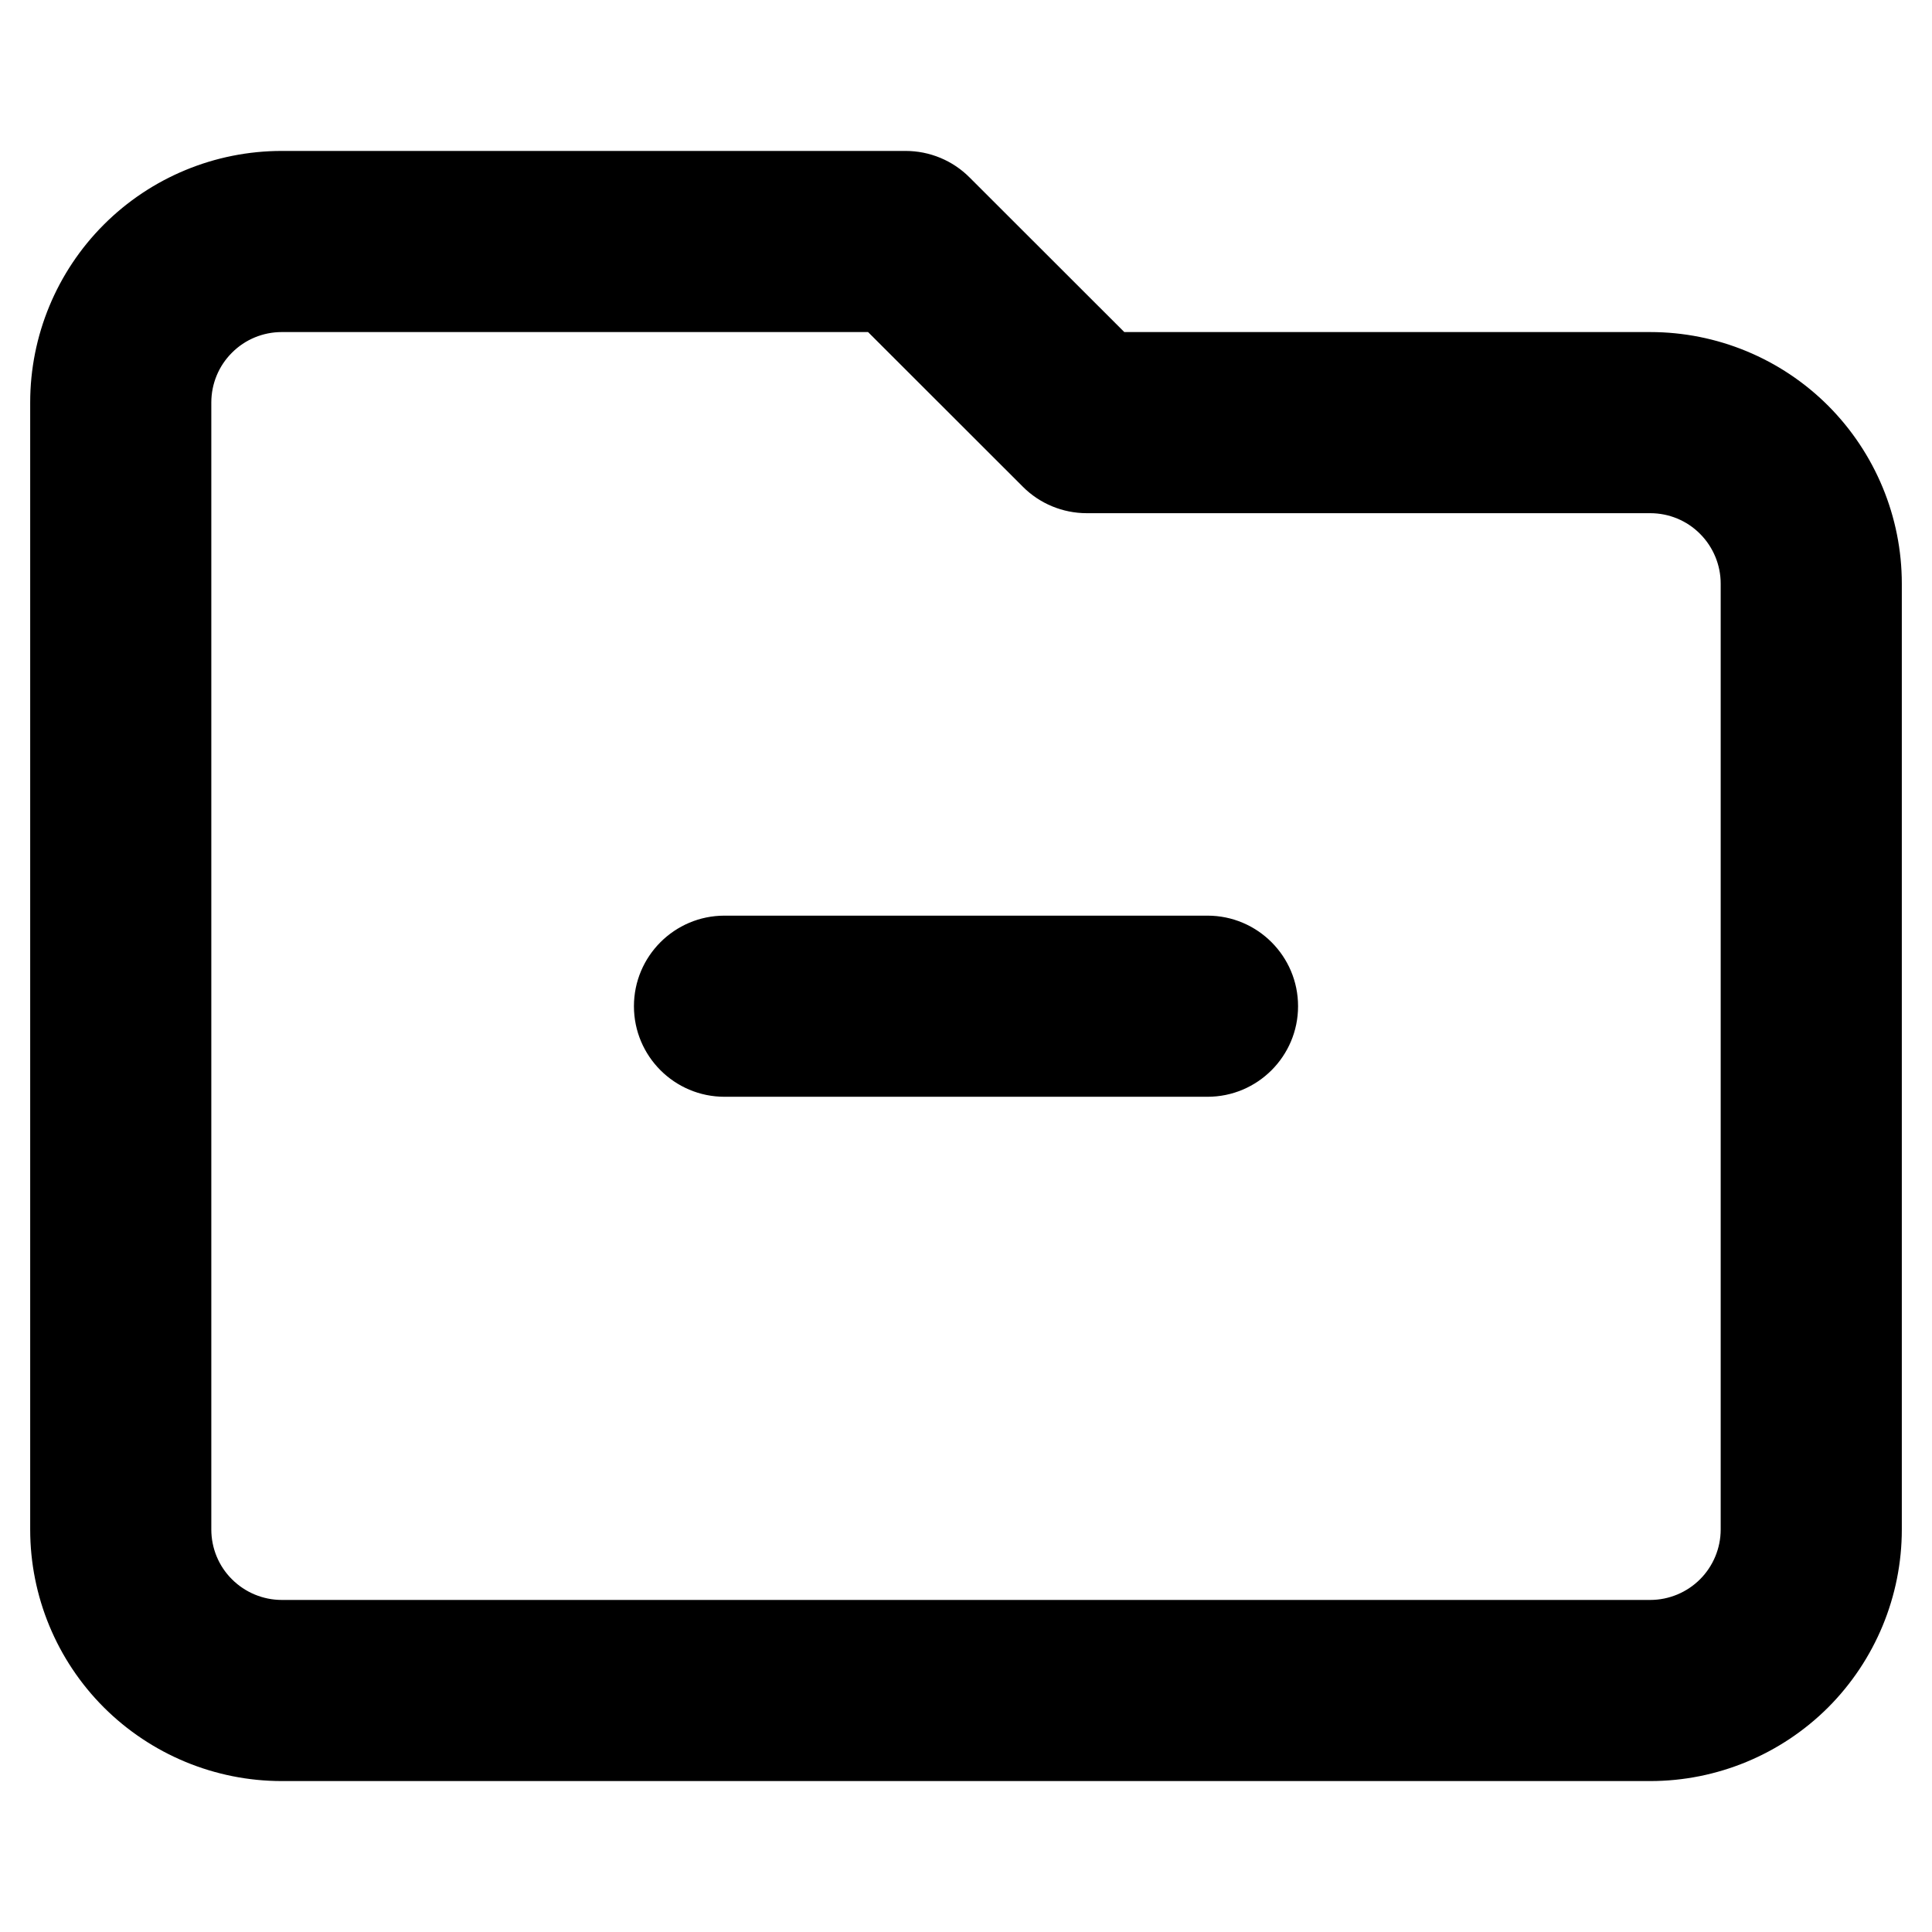 <svg width="16" height="16" viewBox="0 0 16 16" fill="none" xmlns="http://www.w3.org/2000/svg">
<path d="M6 7.583C5.586 7.583 5.25 7.919 5.25 8.333C5.25 8.747 5.586 9.083 6 9.083H10C10.414 9.083 10.75 8.747 10.75 8.333C10.75 7.919 10.414 7.583 10 7.583H6Z" fill="black"/>
<path fill-rule="evenodd" clip-rule="evenodd" d="M2.333 1.25C1.781 1.25 1.251 1.469 0.86 1.86C0.469 2.251 0.25 2.781 0.25 3.333V12.667C0.25 13.219 0.469 13.749 0.86 14.14C1.251 14.53 1.781 14.75 2.333 14.75H13.667C14.219 14.75 14.749 14.53 15.14 14.14C15.53 13.749 15.75 13.219 15.75 12.667V4.833C15.75 4.281 15.53 3.751 15.14 3.36C14.749 2.969 14.219 2.75 13.667 2.75H9.311L8.03 1.47C7.89 1.329 7.699 1.25 7.5 1.25H2.333ZM1.921 2.921C2.03 2.811 2.179 2.75 2.333 2.75H7.189L8.47 4.03C8.61 4.171 8.801 4.25 9 4.25H13.667C13.821 4.25 13.97 4.311 14.079 4.421C14.188 4.53 14.25 4.679 14.25 4.833V12.667C14.25 12.821 14.188 12.97 14.079 13.079C13.97 13.188 13.821 13.25 13.667 13.25H2.333C2.179 13.25 2.03 13.188 1.921 13.079C1.811 12.97 1.75 12.821 1.75 12.667V3.333C1.75 3.179 1.811 3.03 1.921 2.921Z" fill="black"/>
</svg>
